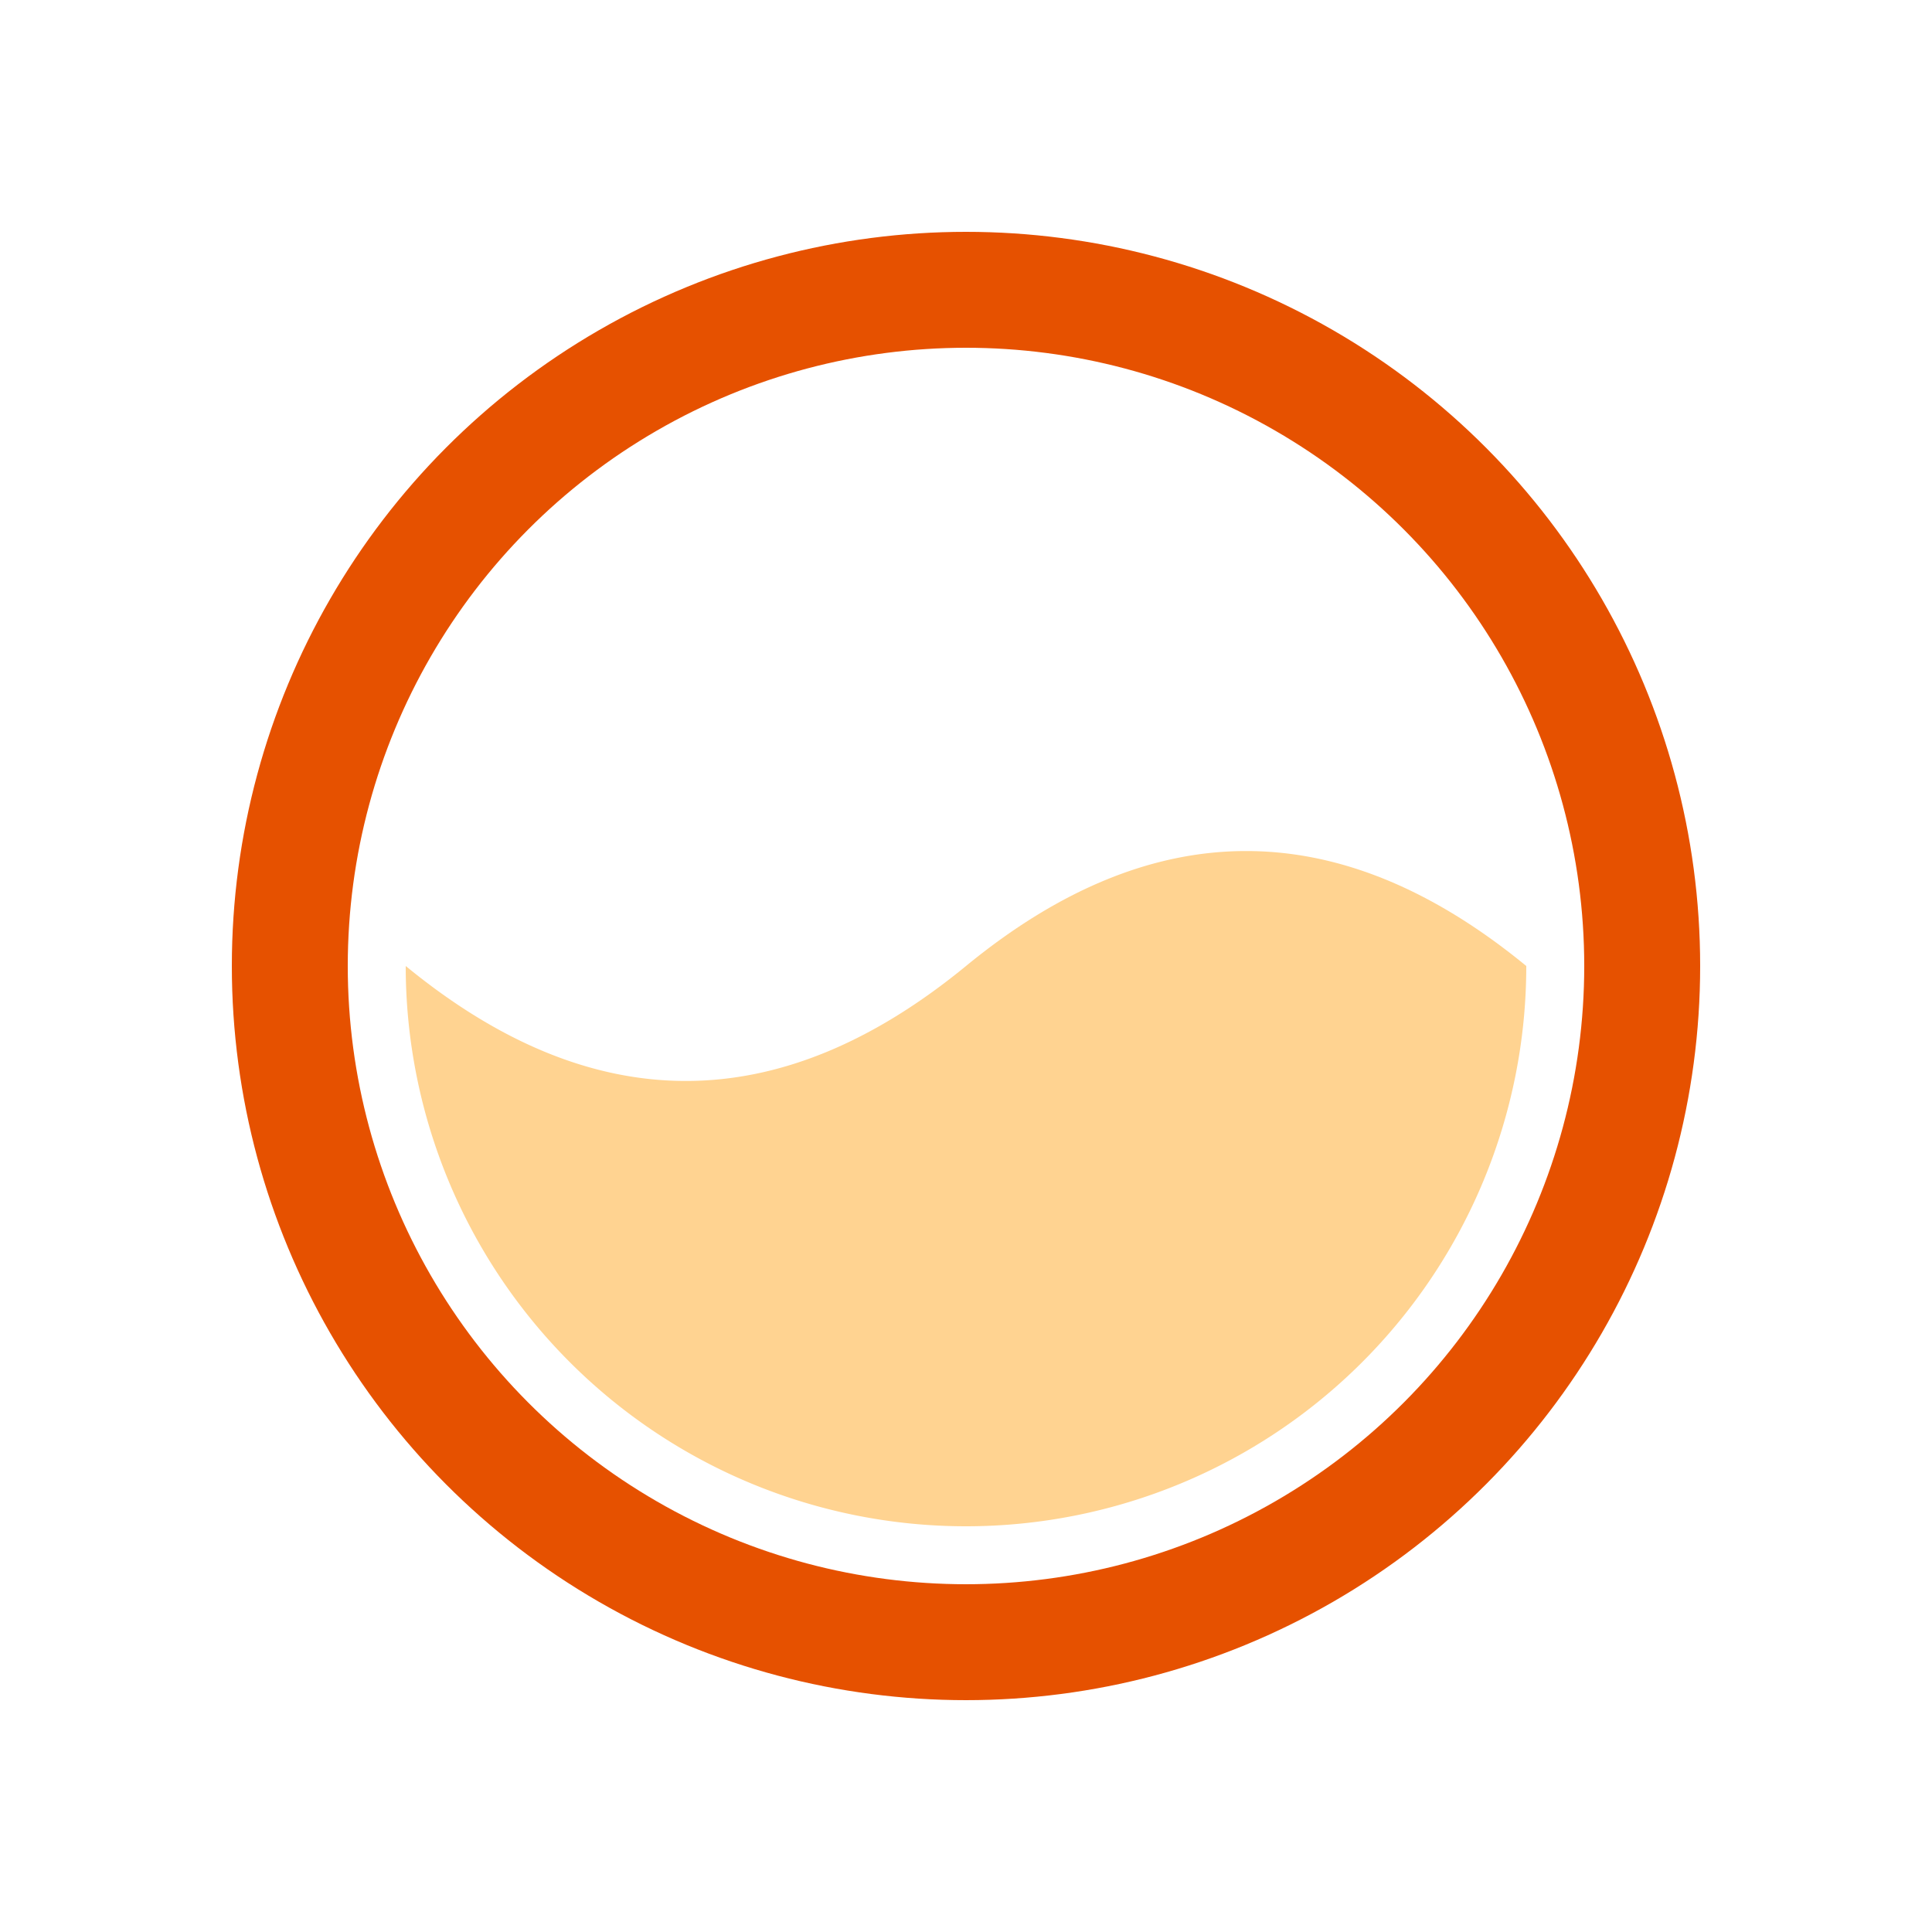 <svg width="78px"  height="78px"  xmlns="http://www.w3.org/2000/svg" viewBox="0 0 100 100" preserveAspectRatio="xMidYMid" class="lds-liquid">
    <circle cx="50" cy="50" ng-attr-r="{{config.radius}}" ng-attr-stroke="{{config.c1}}" ng-attr-stroke-width="{{config.width}}" fill="none" r="35" stroke="#E65100" stroke-width="6"></circle>
    <path ng-attr-d="{{config.d}}" ng-attr-fill="{{config.c2}}" d="M 21 50 Q 35.5 61.901 50 50 Q 64.5 38.099 79 50 A 29 29 0 0 1 21 50" fill="#ffd391">
      <animate attributeName="d" calcMode="spline" values="M21 50 Q35.5 37 50 50 Q64.5 63 79 50 A29 29 0 0 1 21 50;M21 50 Q35.5 63 50 50 Q64.5 37 79 50 A29 29 0 0 1 21 50;M21 50 Q35.5 37 50 50 Q64.5 63 79 50 A29 29 0 0 1 21 50" keyTimes="0;0.5;1" dur="1" keySplines="0.5 0 0.5 1;0.5 0 0.5 1" begin="0s" repeatCount="indefinite"></animate>
    </path>
  </svg>
